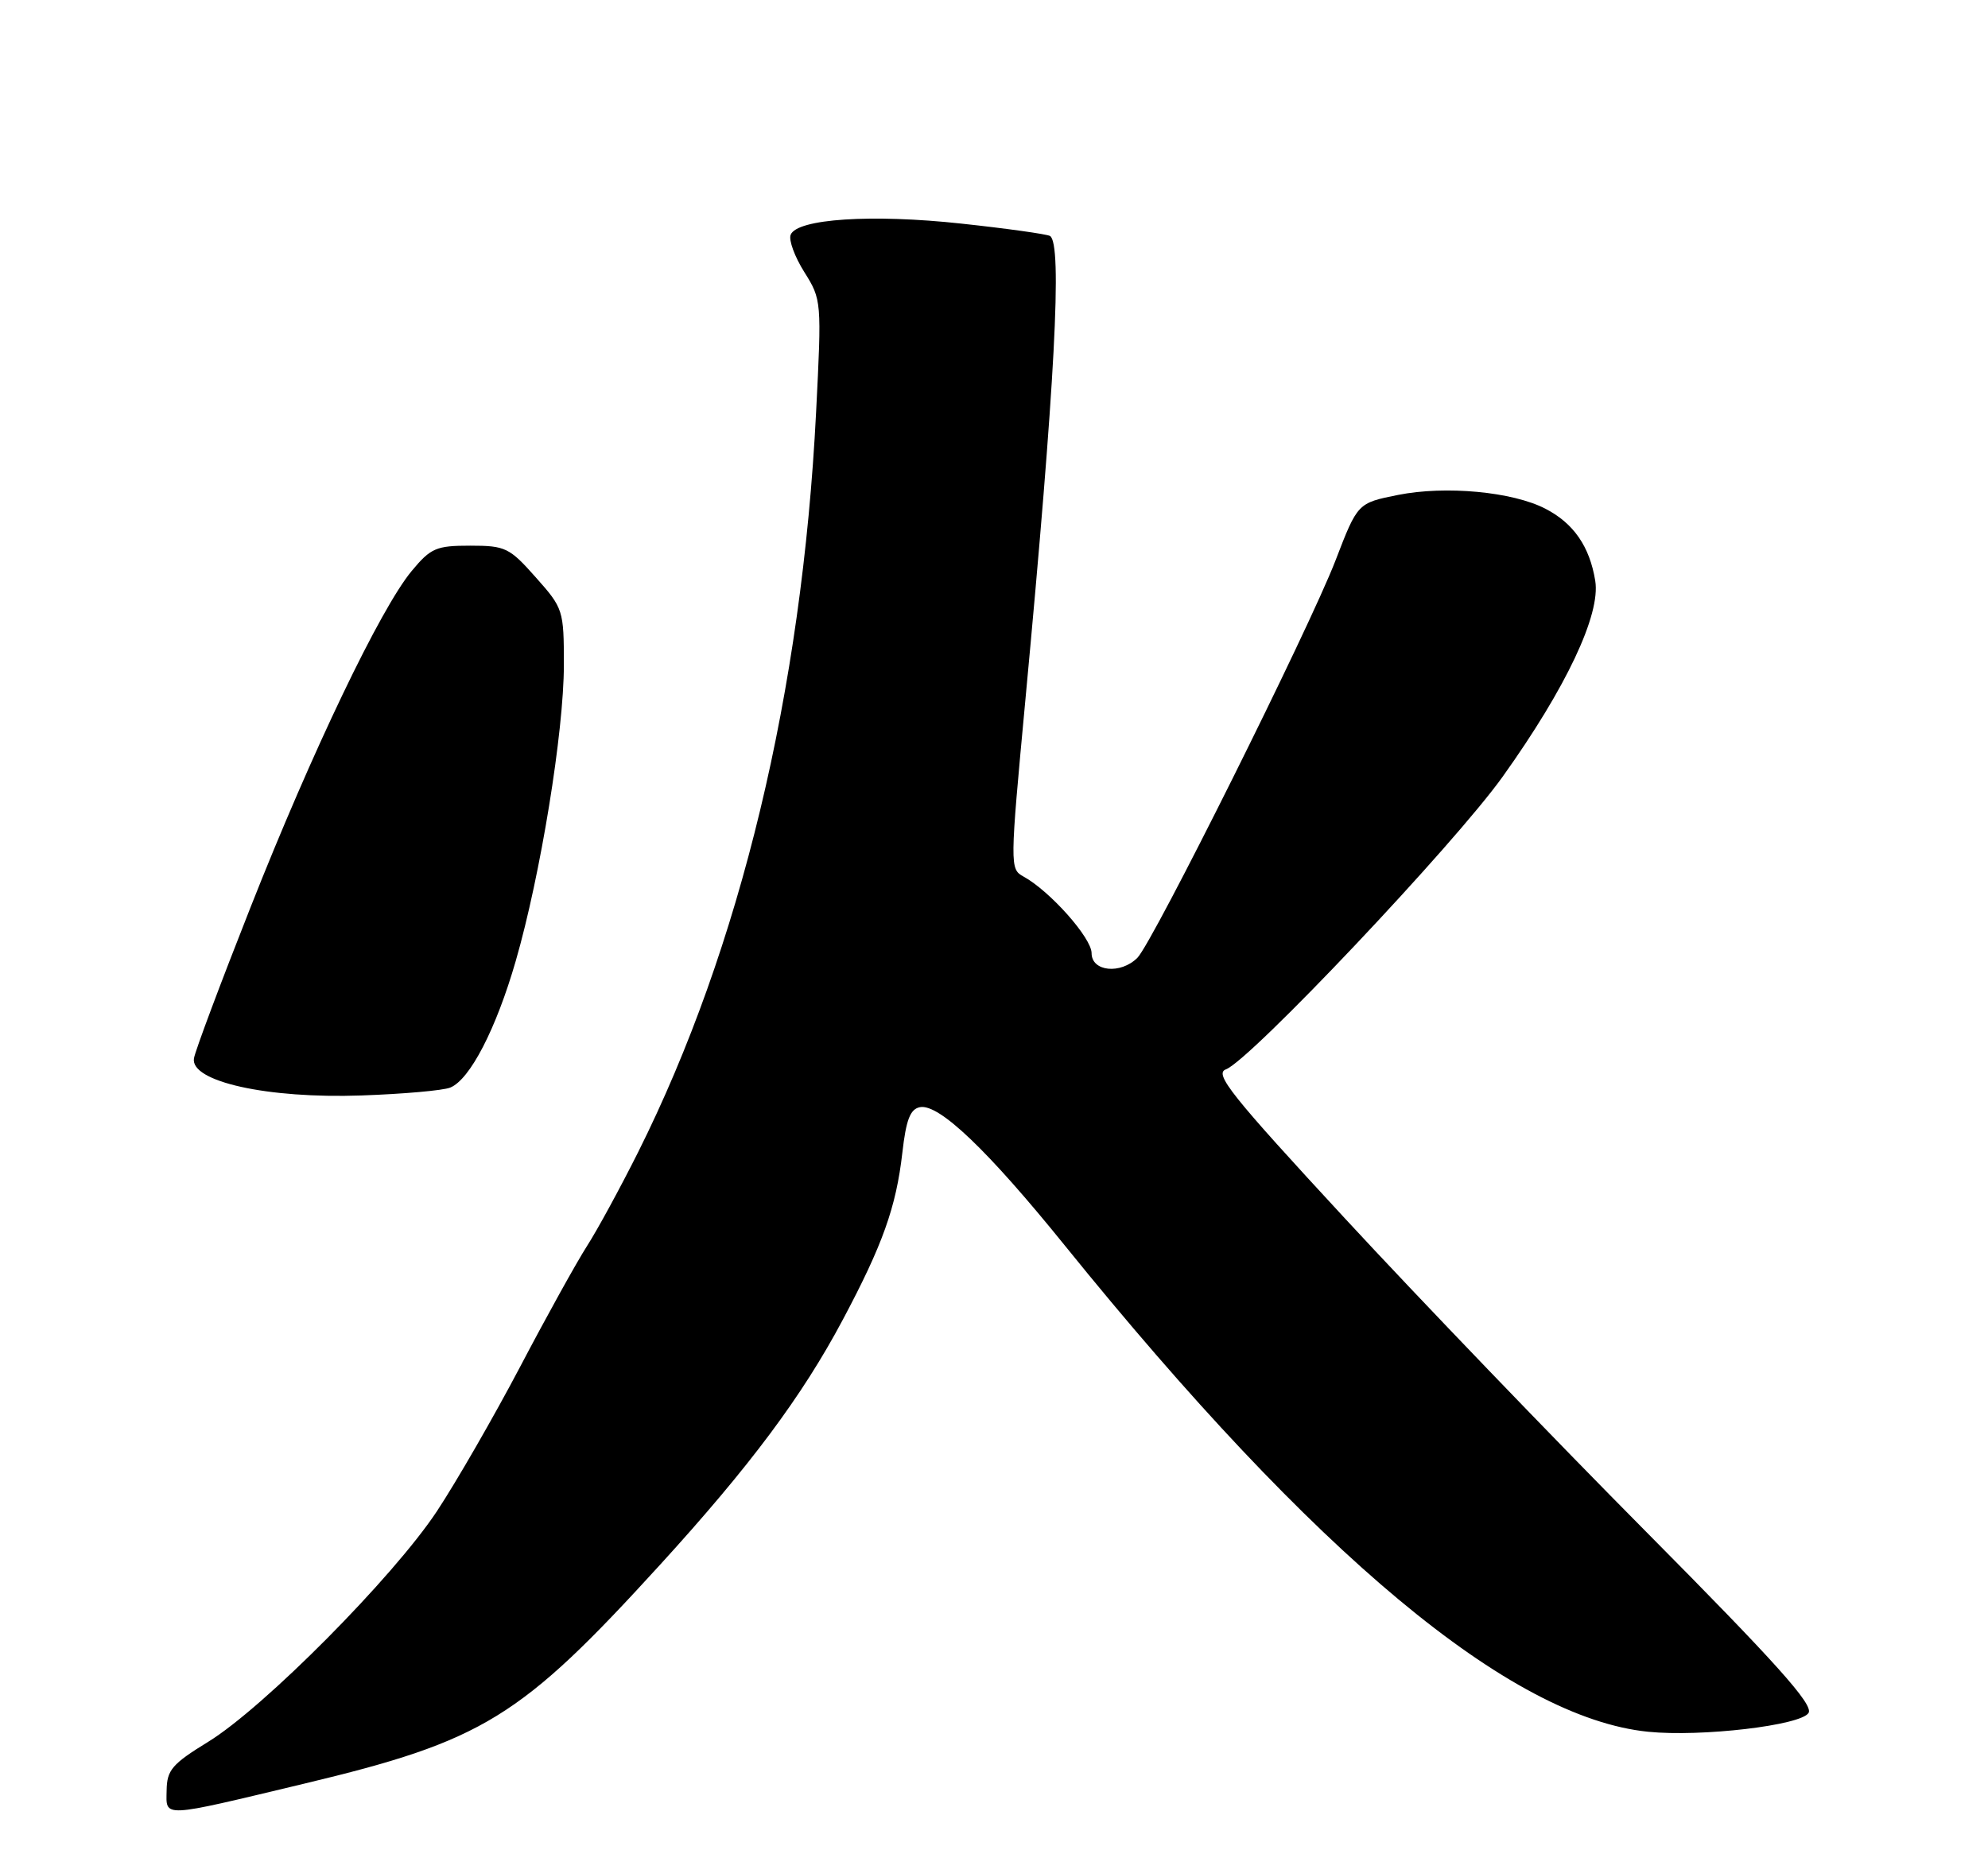 <?xml version="1.0" encoding="UTF-8" standalone="no"?>
<!DOCTYPE svg PUBLIC "-//W3C//DTD SVG 1.1//EN" "http://www.w3.org/Graphics/SVG/1.1/DTD/svg11.dtd" >
<svg xmlns="http://www.w3.org/2000/svg" xmlns:xlink="http://www.w3.org/1999/xlink" version="1.1" viewBox="0 0 275 256">
 <g >
 <path fill="currentColor"
d=" M 42.00 246.81 C 66.88 240.86 71.94 237.75 91.31 216.50 C 103.75 202.85 110.95 193.20 116.58 182.61 C 122.10 172.24 123.96 167.02 124.82 159.51 C 125.34 154.92 125.91 153.45 127.26 153.19 C 129.88 152.68 136.65 159.15 147.32 172.36 C 181.90 215.16 208.92 237.68 227.99 239.61 C 235.33 240.35 249.15 238.73 250.18 237.00 C 250.87 235.85 245.69 230.07 227.77 212.00 C 214.94 199.07 196.17 179.54 186.05 168.59 C 170.28 151.53 167.92 148.57 169.58 147.96 C 172.92 146.72 201.19 116.82 207.88 107.44 C 216.65 95.16 221.43 85.03 220.67 80.36 C 219.90 75.62 217.68 72.40 213.78 70.39 C 209.23 68.03 199.97 67.17 193.39 68.48 C 187.80 69.60 187.80 69.60 184.74 77.55 C 181.10 86.99 159.47 130.38 157.34 132.52 C 155.02 134.84 151.00 134.44 151.00 131.88 C 151.00 129.77 145.23 123.28 141.58 121.28 C 139.68 120.24 139.69 119.87 141.84 96.86 C 145.96 52.89 146.97 33.72 145.25 32.65 C 144.83 32.40 139.32 31.62 133.00 30.94 C 120.61 29.59 110.22 30.27 109.37 32.49 C 109.08 33.22 109.94 35.55 111.27 37.66 C 113.65 41.45 113.67 41.69 112.89 57.05 C 110.93 95.70 102.40 131.15 88.27 159.42 C 85.81 164.33 82.63 170.18 81.19 172.42 C 79.75 174.67 75.59 182.17 71.95 189.11 C 68.30 196.04 63.12 205.04 60.43 209.11 C 54.40 218.22 36.49 236.28 28.80 241.00 C 23.80 244.07 23.09 244.90 23.05 247.72 C 22.99 251.52 22.12 251.57 42.00 246.81 Z  M 62.28 150.48 C 65.00 149.38 68.62 142.39 71.34 132.97 C 74.77 121.11 78.00 101.23 78.00 92.00 C 78.00 84.42 77.92 84.16 74.11 79.88 C 70.47 75.77 69.91 75.50 65.04 75.50 C 60.34 75.50 59.59 75.82 56.95 79.00 C 52.65 84.17 43.17 103.96 34.67 125.50 C 30.54 135.95 27.01 145.37 26.83 146.43 C 26.28 149.65 37.01 152.03 50.00 151.57 C 55.78 151.37 61.30 150.88 62.28 150.48 Z "/>
</g>
</svg>